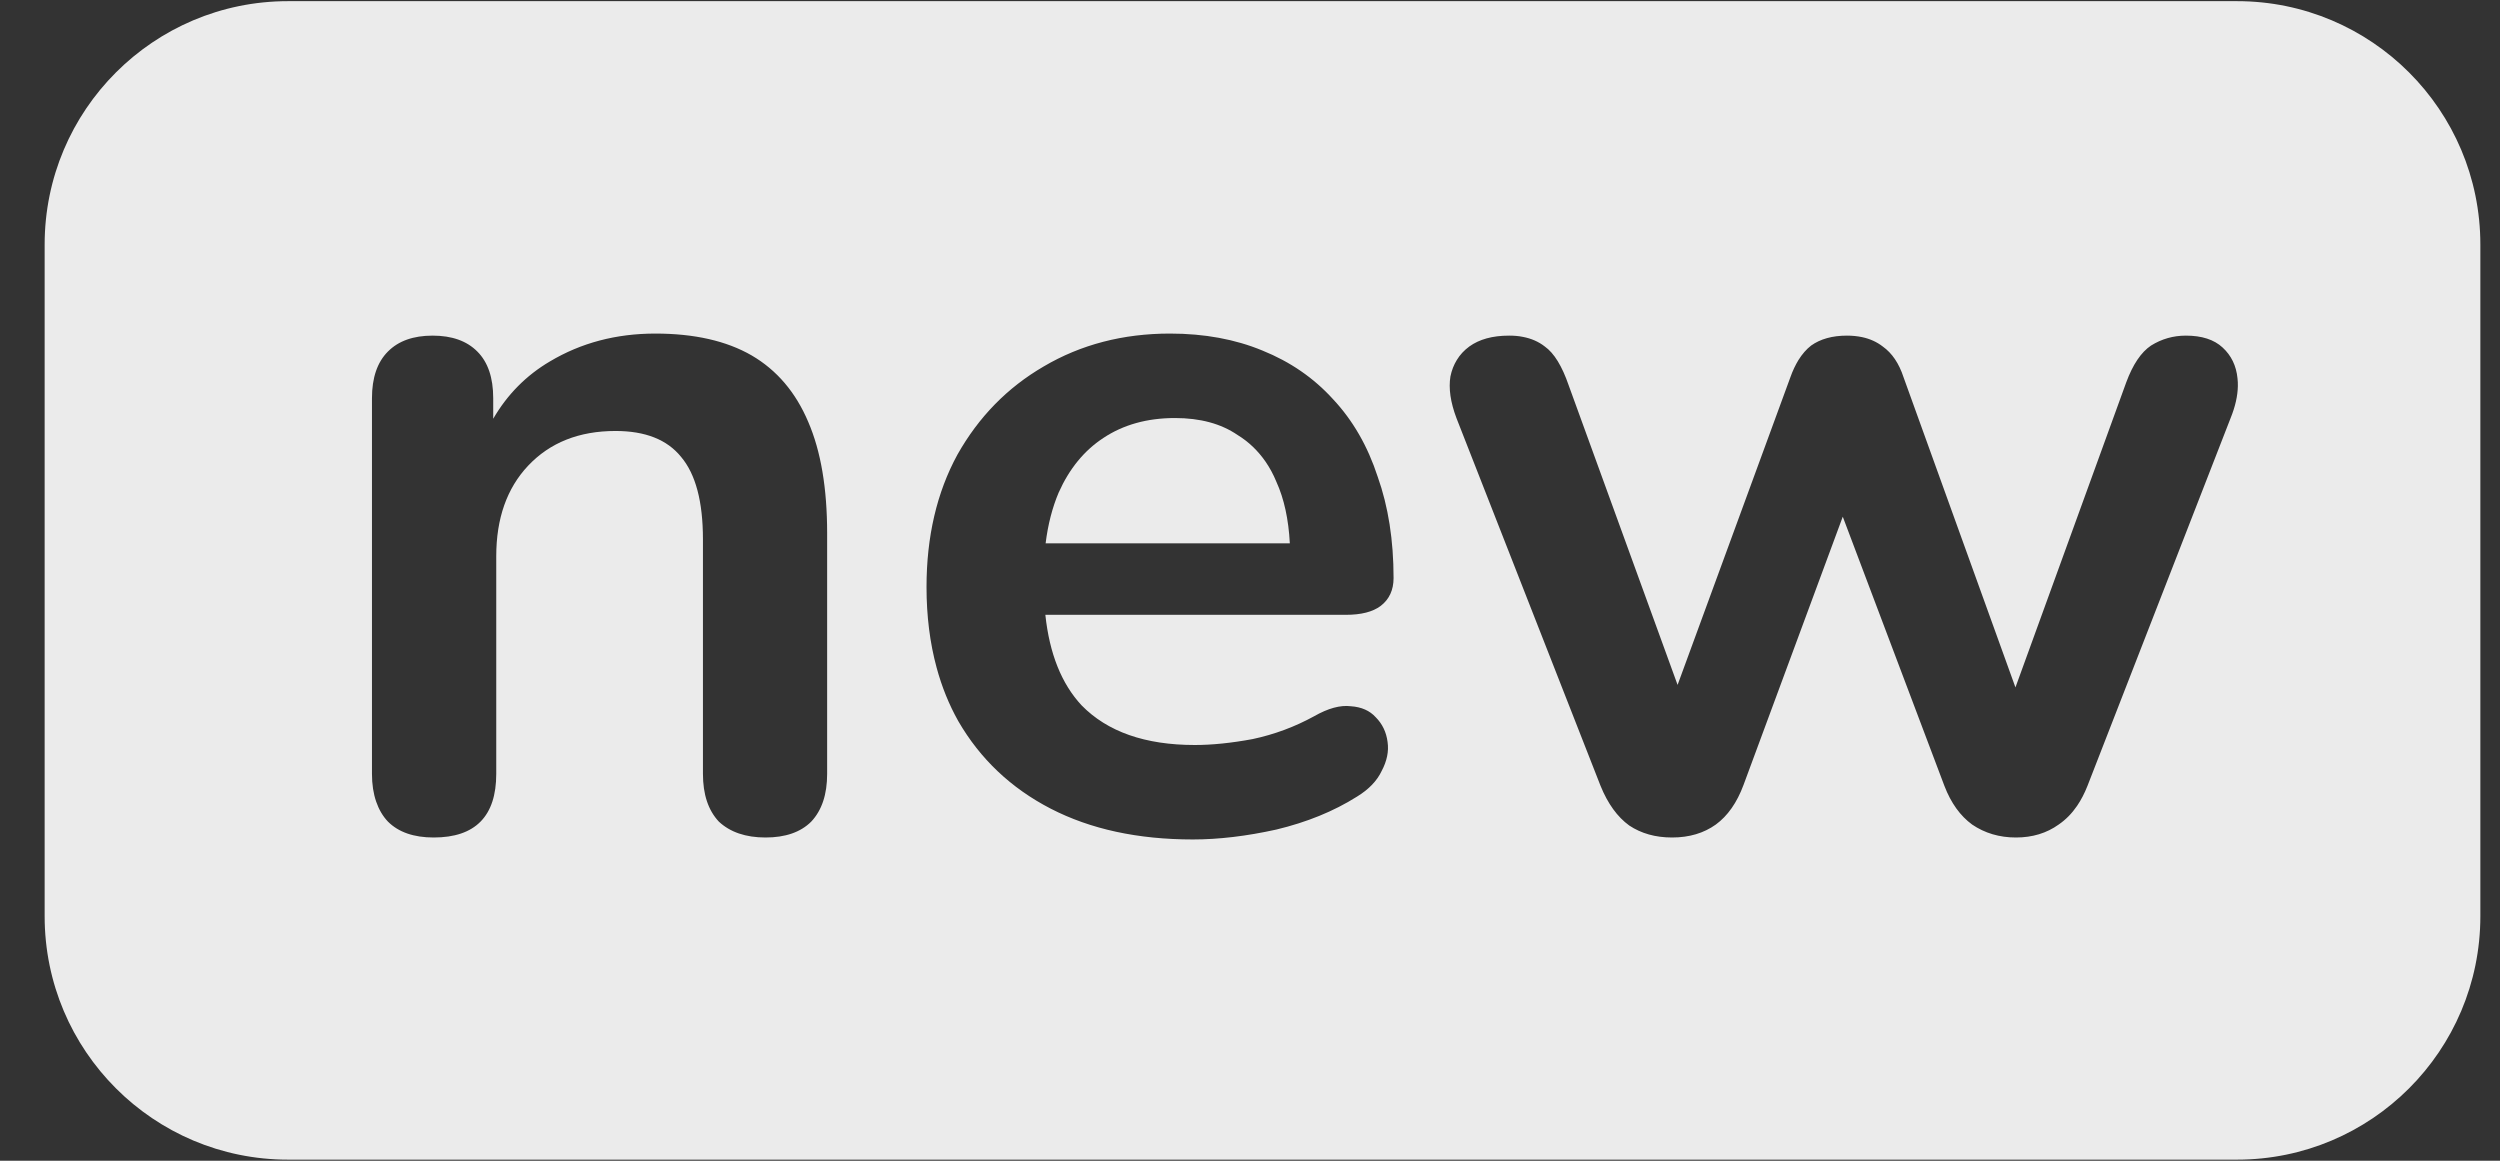 <svg width="28" height="13" viewBox="0 0 28 13" fill="none" xmlns="http://www.w3.org/2000/svg">
<rect x="0" y="0" width="28" height="13" fill="#333333" stroke="none"/>
<path d="M11.711 6.085C11.737 5.874 11.786 5.685 11.857 5.517C11.976 5.25 12.143 5.046 12.358 4.905C12.581 4.757 12.848 4.682 13.16 4.682C13.442 4.682 13.675 4.745 13.861 4.872C13.985 4.948 14.088 5.047 14.173 5.169C14.22 5.237 14.261 5.312 14.295 5.395C14.382 5.586 14.432 5.816 14.446 6.085H11.711Z" fill="white" fill-opacity="0.9"/>
<path fill-rule="evenodd" clip-rule="evenodd" d="M3.226 0.013C1.721 0.013 0.5 1.233 0.5 2.739V10.262C0.5 11.768 1.721 12.988 3.226 12.988H25.054C26.559 12.988 27.78 11.768 27.78 10.262V2.739C27.78 1.233 26.559 0.013 25.054 0.013H3.226ZM4.345 9.202C4.463 9.32 4.634 9.38 4.857 9.38C5.324 9.38 5.558 9.142 5.558 8.667V6.23C5.558 5.807 5.677 5.469 5.914 5.217C6.159 4.957 6.485 4.827 6.894 4.827C7.228 4.827 7.472 4.924 7.628 5.117C7.791 5.31 7.873 5.617 7.873 6.041V8.667C7.873 8.897 7.932 9.075 8.051 9.202C8.177 9.32 8.352 9.38 8.574 9.38C8.797 9.38 8.968 9.32 9.086 9.202C9.205 9.075 9.264 8.897 9.264 8.667V5.974C9.264 5.469 9.194 5.054 9.053 4.727C8.912 4.393 8.7 4.145 8.419 3.981C8.137 3.818 7.777 3.736 7.339 3.736C6.901 3.736 6.508 3.84 6.159 4.048C5.894 4.204 5.682 4.418 5.524 4.69V4.46C5.524 4.23 5.465 4.056 5.346 3.937C5.228 3.818 5.061 3.759 4.845 3.759C4.63 3.759 4.463 3.818 4.345 3.937C4.226 4.056 4.166 4.23 4.166 4.46V8.667C4.166 8.785 4.182 8.888 4.213 8.978C4.243 9.065 4.286 9.14 4.345 9.202ZM11.768 9.057C12.214 9.287 12.744 9.402 13.36 9.402C13.649 9.402 13.961 9.365 14.295 9.291C14.636 9.209 14.937 9.087 15.197 8.923C15.33 8.842 15.423 8.745 15.475 8.634C15.534 8.523 15.556 8.415 15.541 8.311C15.527 8.2 15.482 8.107 15.408 8.033C15.341 7.959 15.248 7.918 15.13 7.91C15.011 7.895 14.874 7.933 14.718 8.022C14.503 8.14 14.273 8.226 14.028 8.278C13.79 8.322 13.575 8.344 13.382 8.344C12.826 8.344 12.403 8.196 12.113 7.899C11.889 7.658 11.754 7.32 11.708 6.886H15.074C15.245 6.886 15.375 6.853 15.464 6.786C15.56 6.712 15.608 6.608 15.608 6.474C15.608 6.052 15.549 5.673 15.43 5.339C15.319 4.998 15.152 4.708 14.93 4.471C14.714 4.233 14.451 4.052 14.139 3.926C13.835 3.8 13.49 3.736 13.104 3.736C12.577 3.736 12.106 3.859 11.69 4.104C11.282 4.341 10.96 4.671 10.722 5.094C10.492 5.517 10.377 6.011 10.377 6.575C10.377 6.9 10.415 7.201 10.49 7.477C10.548 7.692 10.629 7.892 10.733 8.077C10.978 8.5 11.323 8.827 11.768 9.057ZM18.248 9.246C18.382 9.335 18.541 9.38 18.727 9.38C18.92 9.38 19.083 9.331 19.217 9.235C19.35 9.138 19.454 8.99 19.528 8.79L20.639 5.787L21.777 8.801C21.851 8.994 21.955 9.138 22.088 9.235C22.229 9.331 22.393 9.38 22.578 9.38C22.764 9.38 22.923 9.331 23.057 9.235C23.136 9.181 23.205 9.111 23.263 9.026C23.308 8.96 23.347 8.885 23.38 8.801L24.983 4.682C25.035 4.554 25.062 4.434 25.064 4.324C25.065 4.295 25.063 4.266 25.06 4.237C25.046 4.096 24.99 3.981 24.893 3.892C24.797 3.803 24.66 3.759 24.482 3.759C24.34 3.759 24.211 3.796 24.092 3.87C23.981 3.944 23.888 4.082 23.814 4.282L22.573 7.699L21.32 4.226C21.269 4.07 21.191 3.955 21.087 3.881C21.021 3.83 20.945 3.795 20.856 3.776C20.804 3.765 20.747 3.759 20.686 3.759C20.523 3.759 20.389 3.796 20.285 3.87C20.232 3.911 20.185 3.965 20.143 4.032C20.109 4.088 20.078 4.152 20.052 4.226L18.789 7.671L17.569 4.315C17.495 4.1 17.406 3.955 17.302 3.881C17.233 3.827 17.151 3.791 17.056 3.773C17.008 3.763 16.956 3.759 16.902 3.759C16.716 3.759 16.568 3.8 16.456 3.881C16.399 3.923 16.352 3.973 16.317 4.031C16.283 4.086 16.259 4.147 16.245 4.215C16.223 4.349 16.245 4.504 16.312 4.682L17.926 8.801C18.007 9.001 18.115 9.15 18.248 9.246Z" fill="white" fill-opacity="0.9"/>
</svg>
